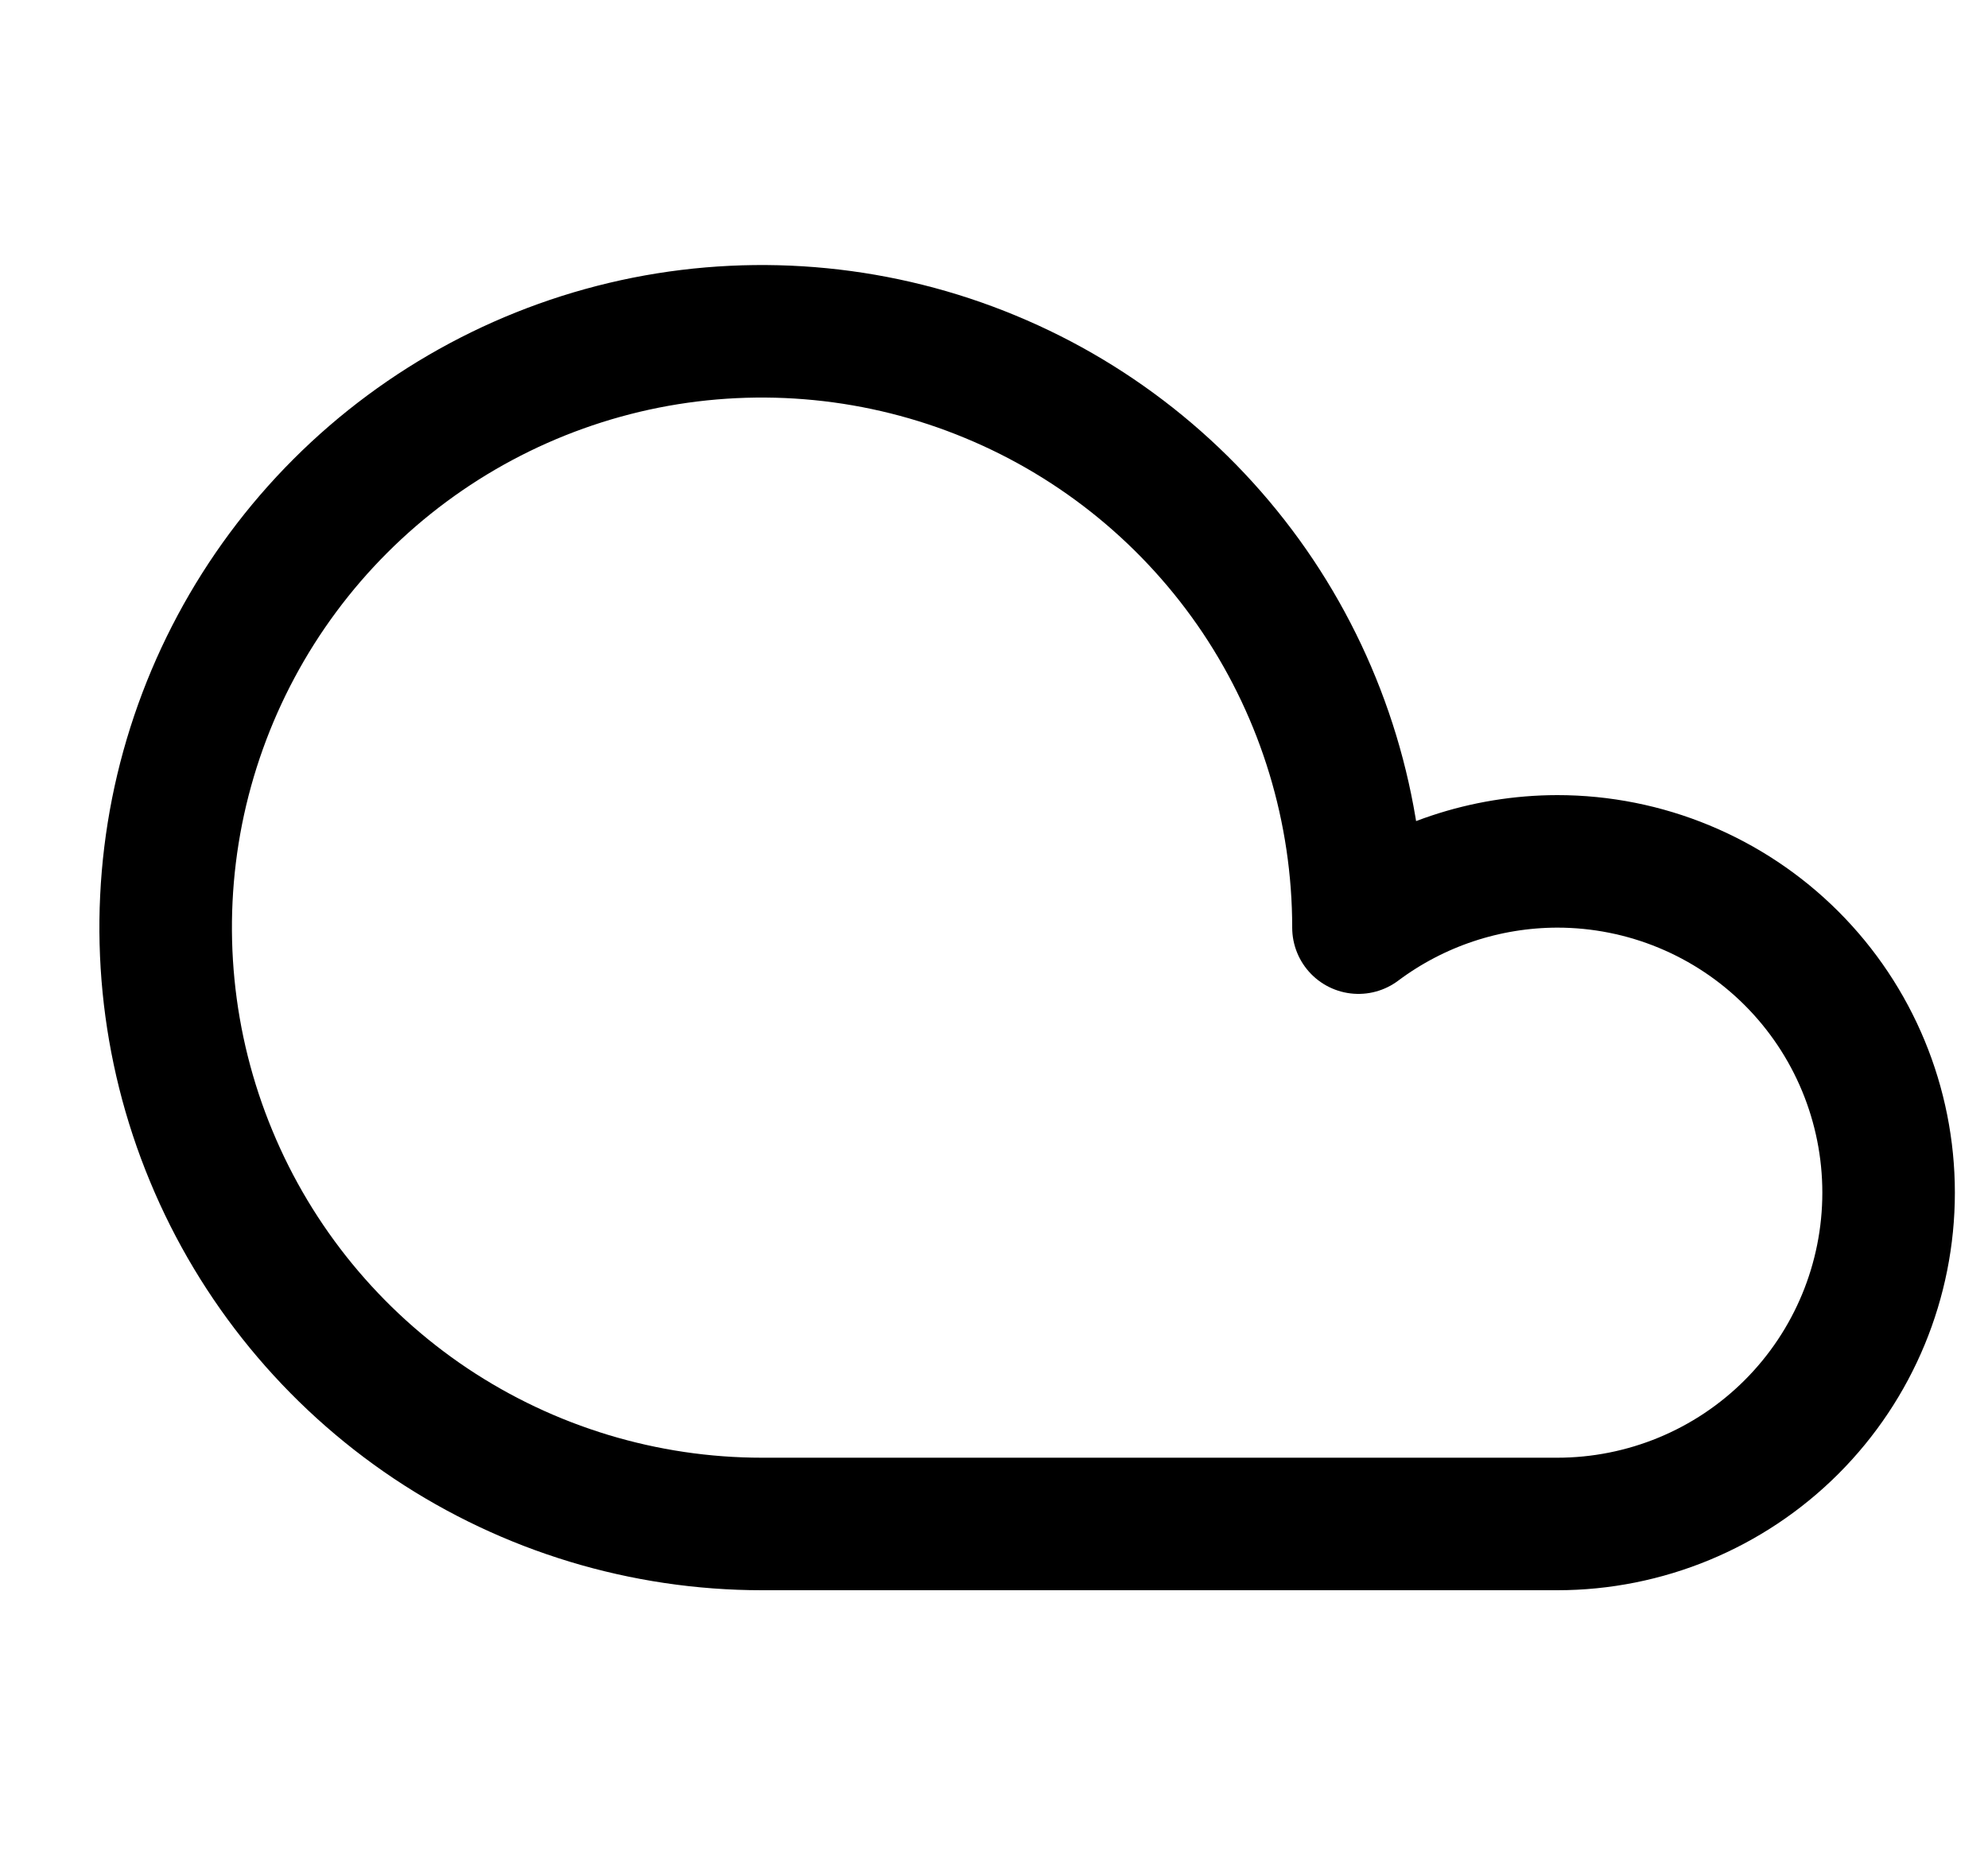 <svg width="15" height="14" viewBox="0 0 15 14" fill="none" xmlns="http://www.w3.org/2000/svg">
<g clip-path="url(#clip0_2002_352)">
<path d="M11.75 6.5C11.209 6.501 10.683 6.676 10.25 7C10.25 6.11 9.986 5.24 9.492 4.5C8.997 3.76 8.294 3.183 7.472 2.843C6.65 2.502 5.745 2.413 4.872 2.586C3.999 2.76 3.197 3.189 2.568 3.818C1.939 4.447 1.51 5.249 1.336 6.122C1.163 6.995 1.252 7.9 1.593 8.722C1.933 9.544 2.51 10.247 3.25 10.742C3.99 11.236 4.86 11.5 5.75 11.5H11.75C12.413 11.5 13.049 11.237 13.518 10.768C13.987 10.299 14.25 9.663 14.25 9C14.25 8.337 13.987 7.701 13.518 7.232C13.049 6.763 12.413 6.5 11.75 6.5V6.5Z" stroke="black" stroke-linecap="round" stroke-linejoin="round"/>
</g>
<defs>
<clipPath id="clip0_2002_352">
<rect width="14" height="14" fill="white" transform="translate(0.75)"/>
</clipPath>
</defs>
</svg>
